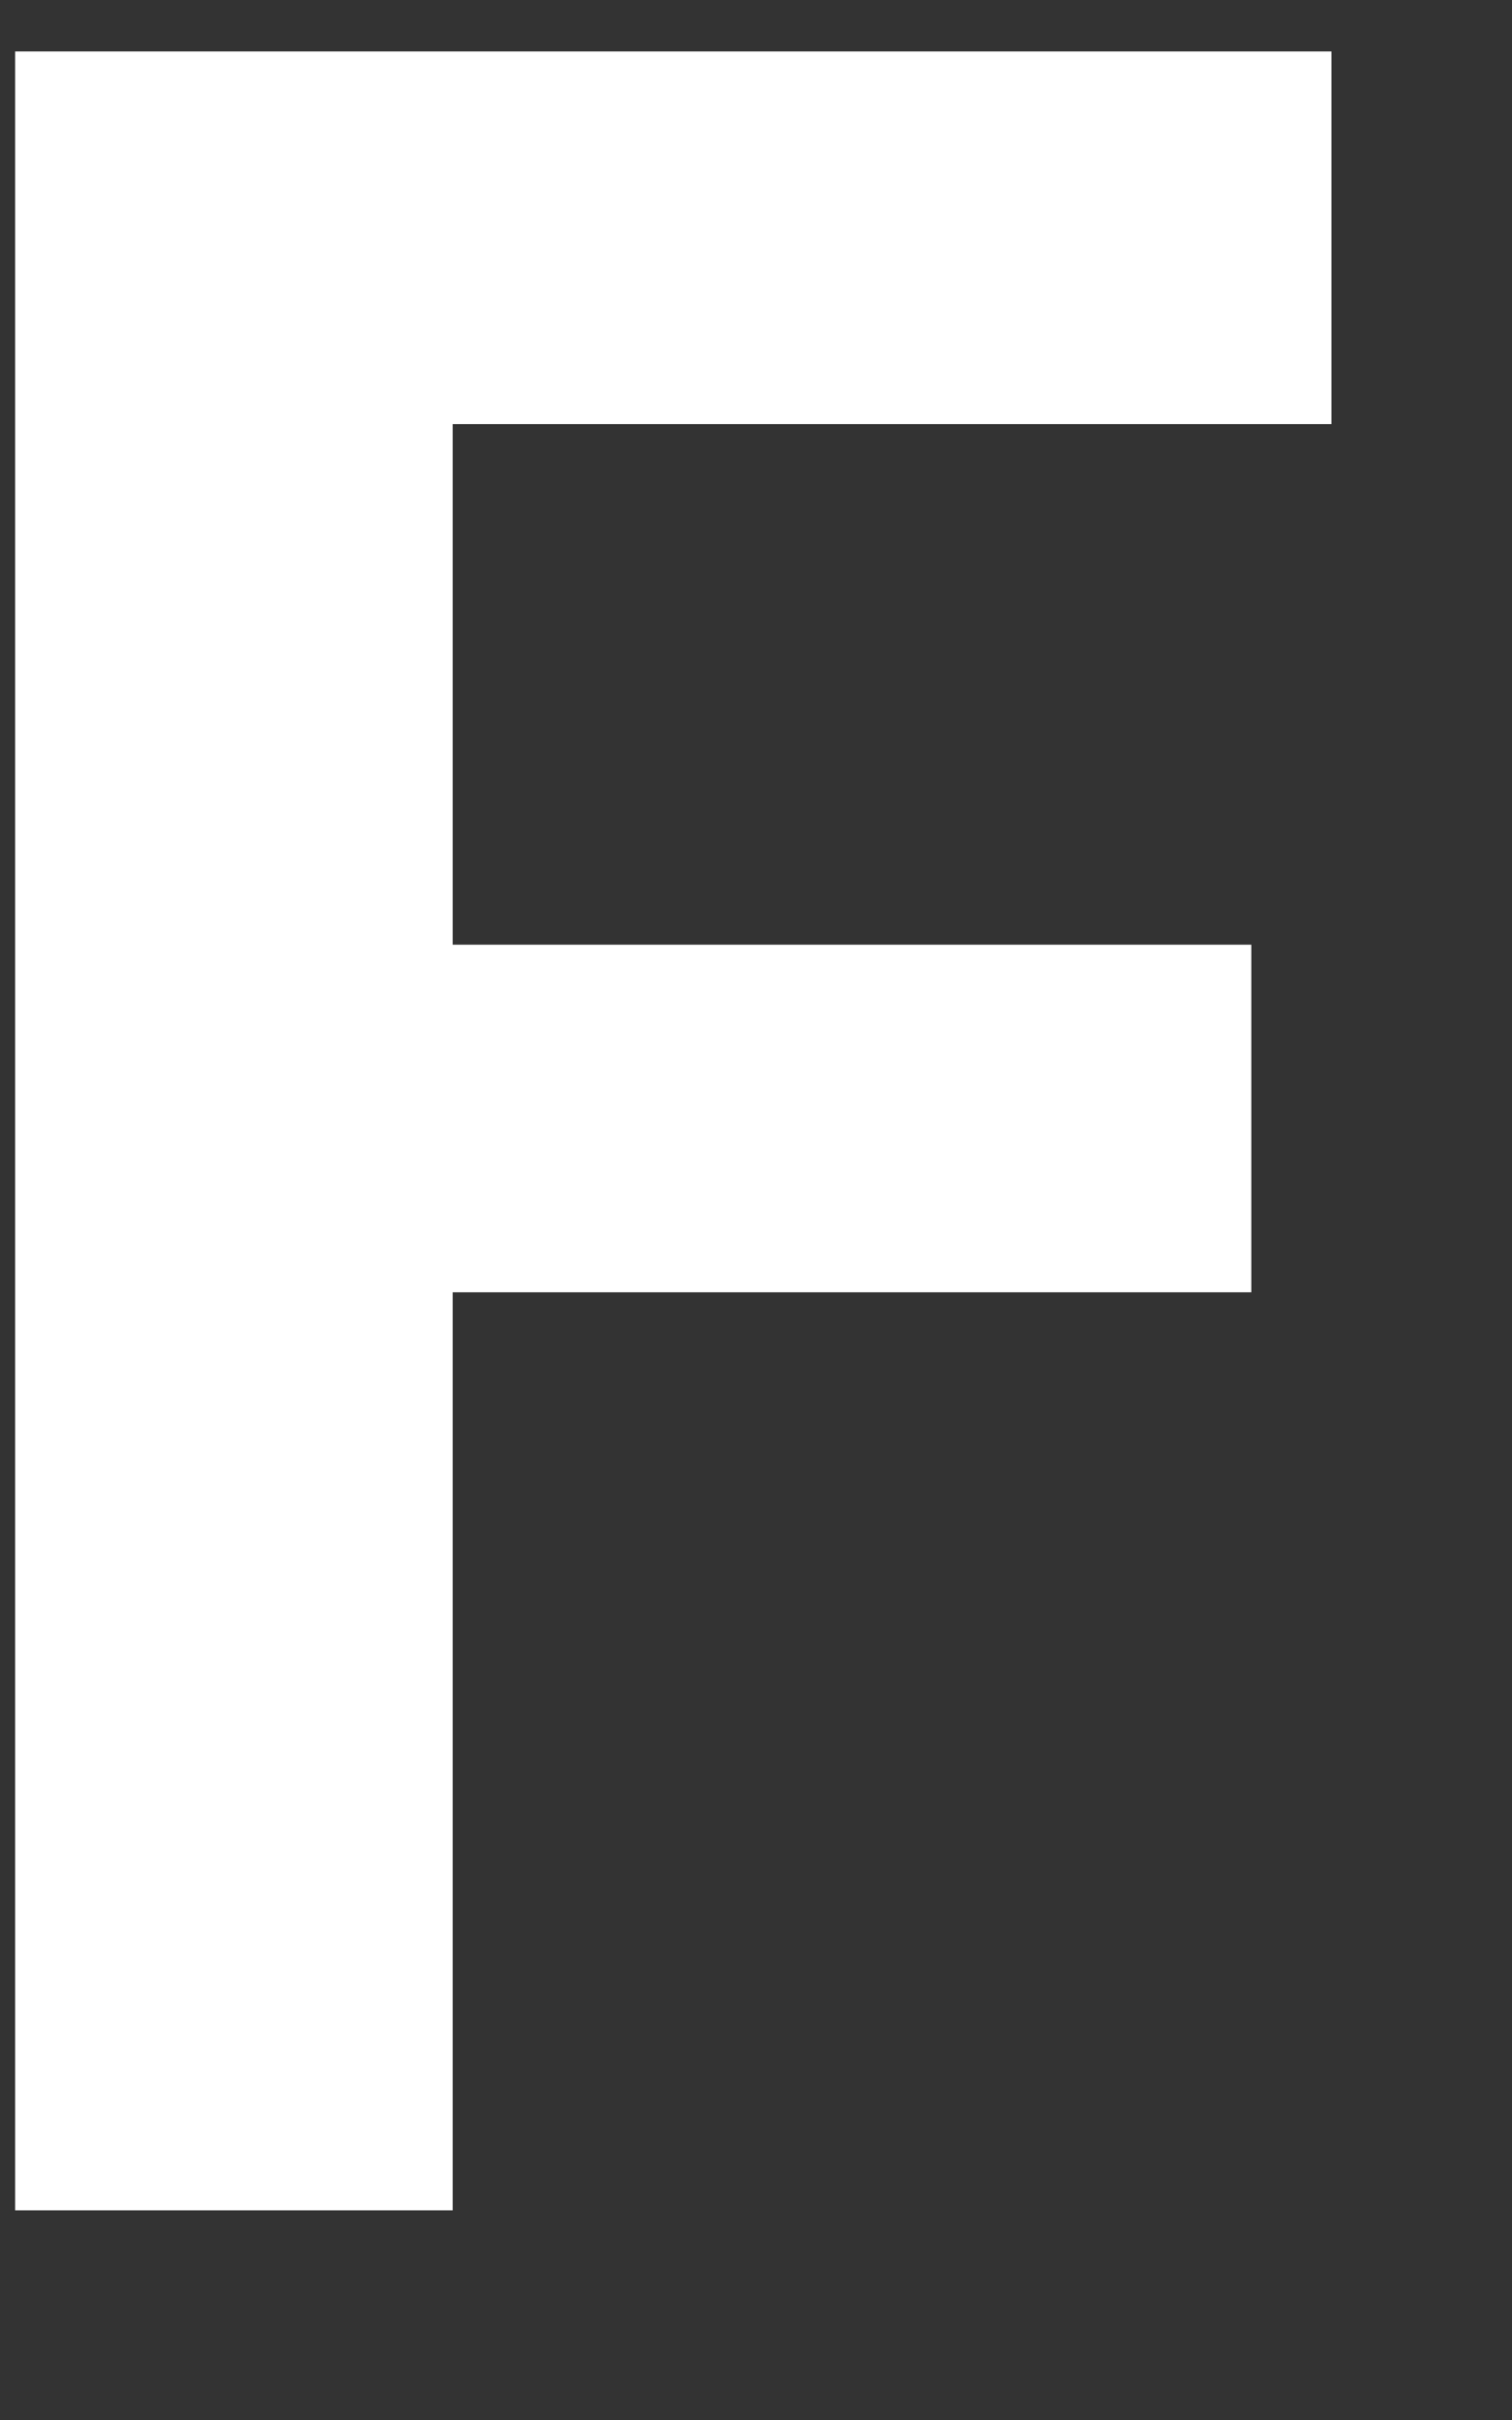 <svg width="5" height="8" viewBox="0 0 5 8" fill="none" xmlns="http://www.w3.org/2000/svg">
<rect x="0" y="0" width="5" height="8" fill="#333333" stroke="none"/>
<path d="M0.15 7.107V7.207H0.25H1.297H1.397V7.107V4.172H3.938H4.038V4.072V3.323V3.223H3.938H1.397V1.302H4.203H4.303V1.202V0.37V0.27H4.203H0.25H0.15V0.37V7.107Z" fill="white" stroke="white" stroke-width="0.2"/>
</svg>
